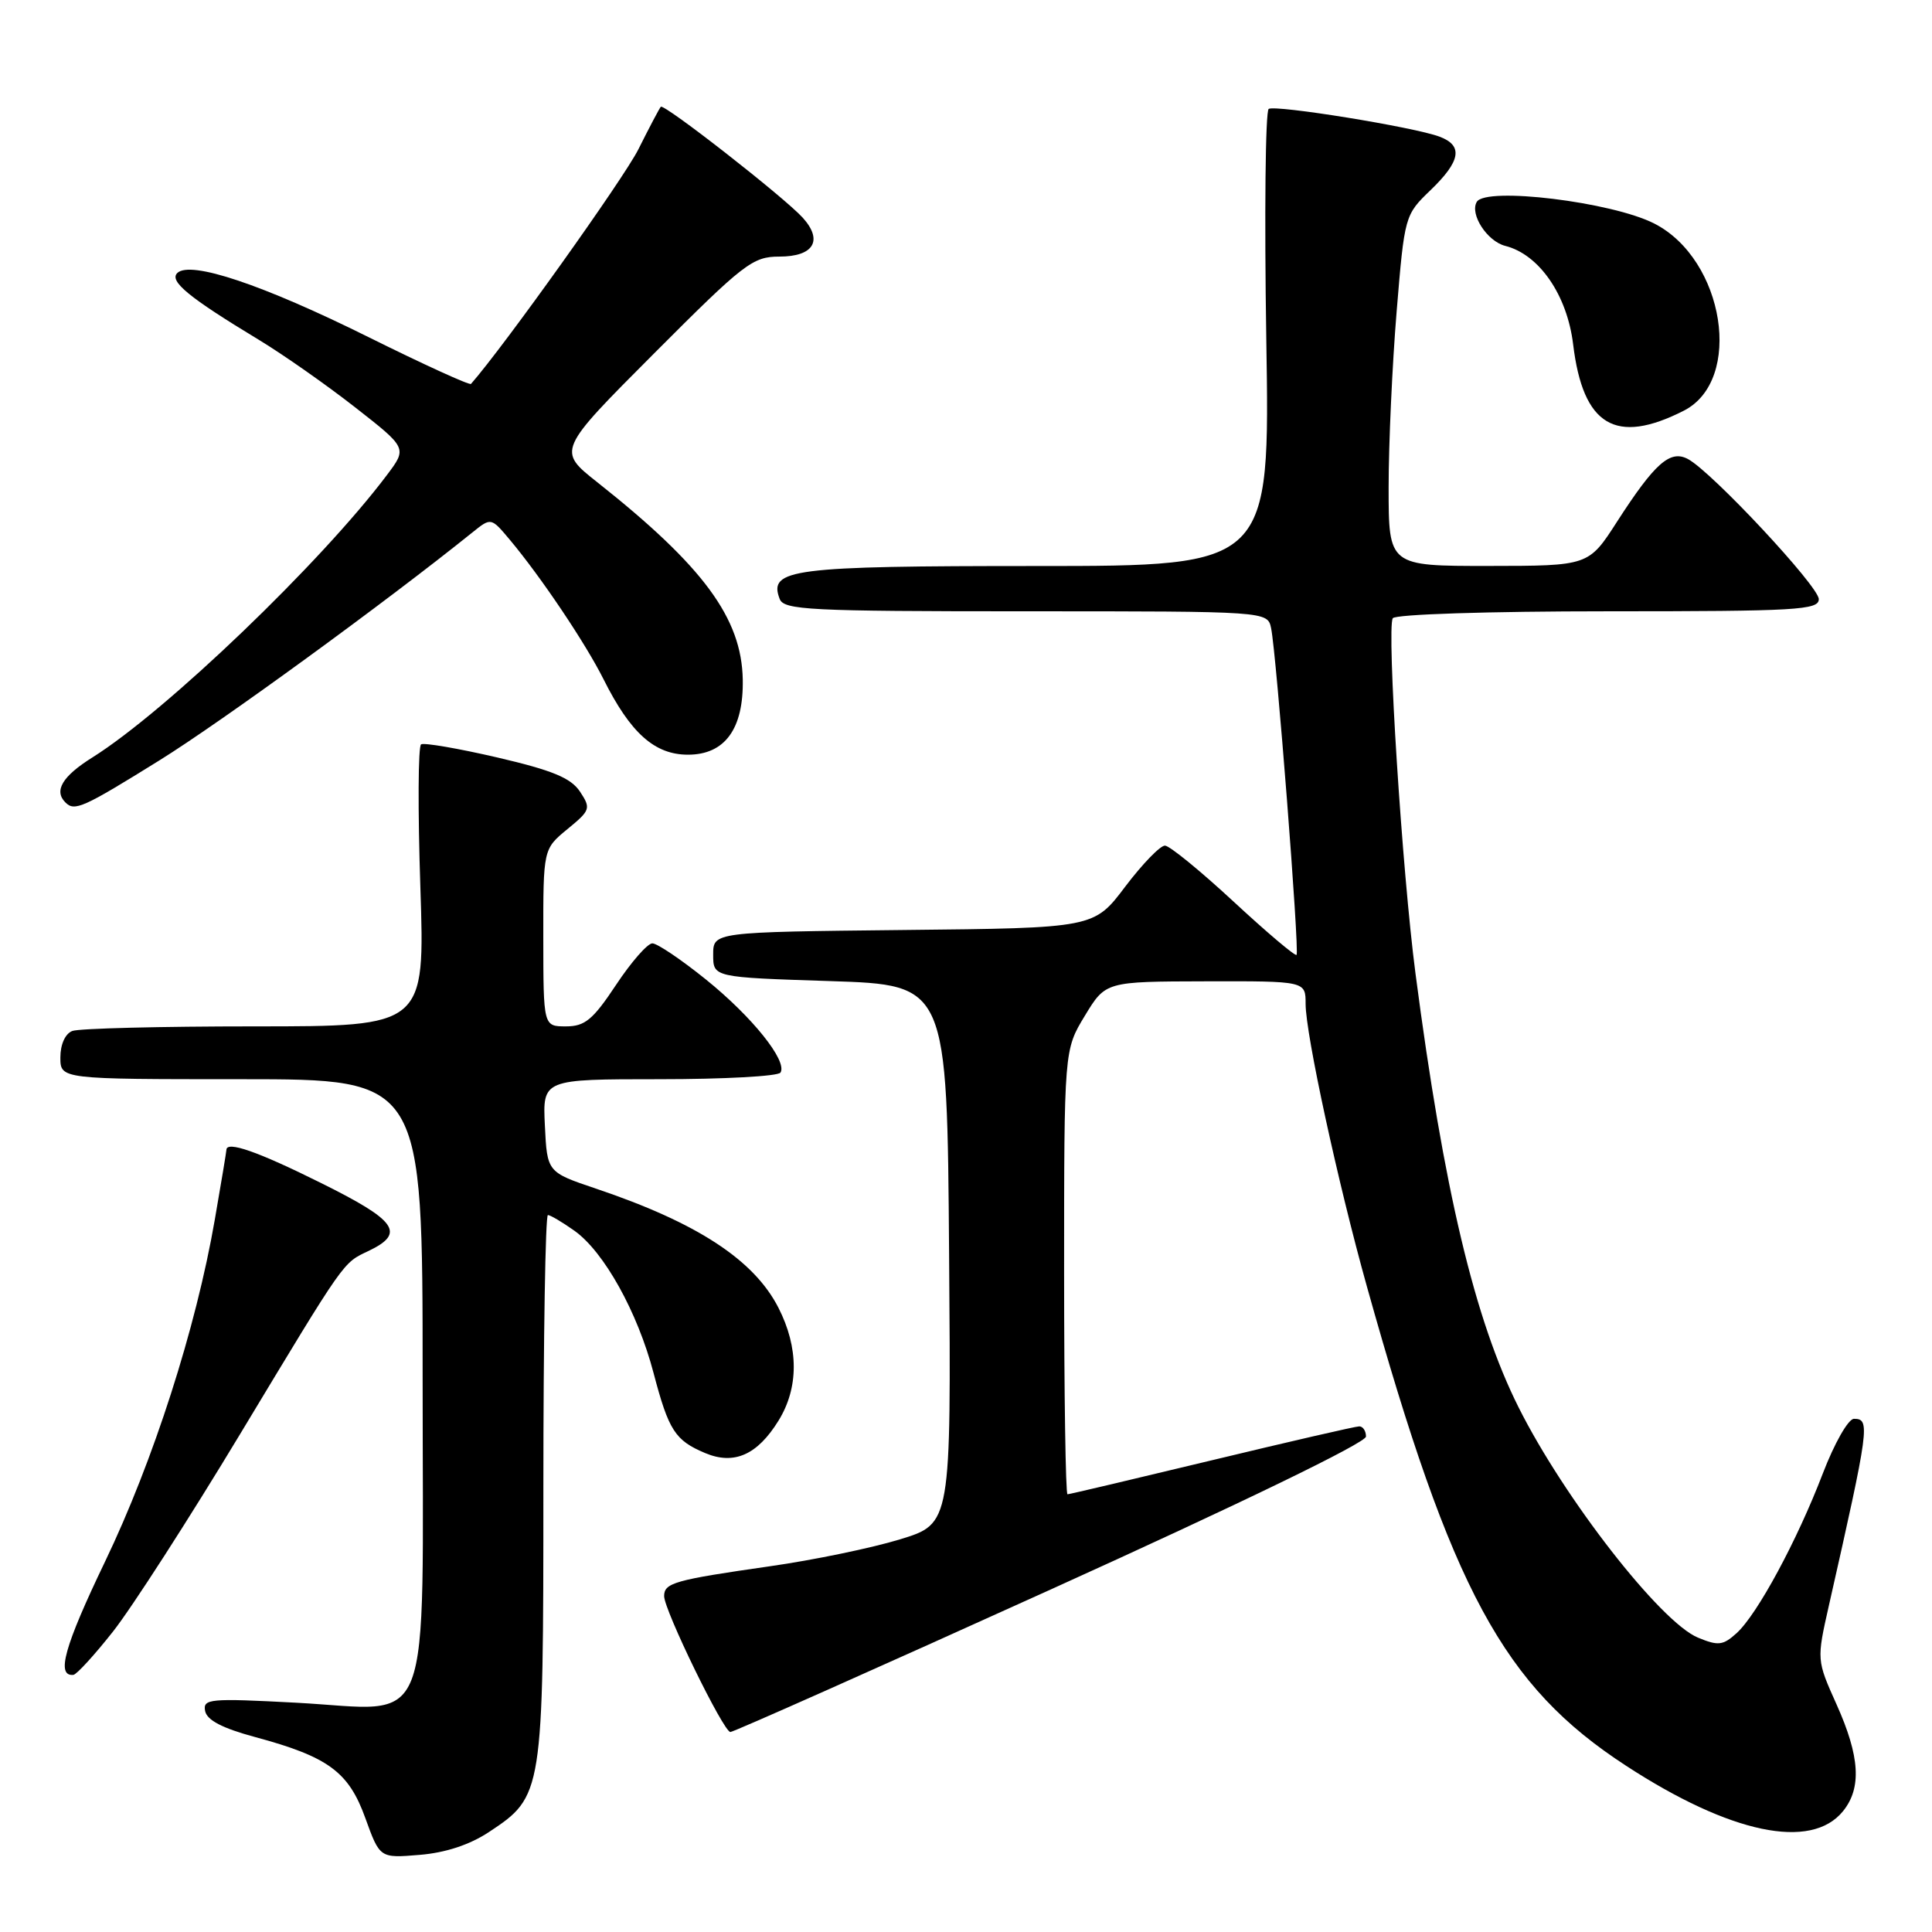 <?xml version="1.0" encoding="UTF-8" standalone="no"?>
<!DOCTYPE svg PUBLIC "-//W3C//DTD SVG 1.1//EN" "http://www.w3.org/Graphics/SVG/1.1/DTD/svg11.dtd" >
<svg xmlns="http://www.w3.org/2000/svg" xmlns:xlink="http://www.w3.org/1999/xlink" version="1.1" viewBox="0 0 256 256">
 <g >
 <path fill="currentColor"
d=" M 64.78 242.76 C 71.95 238.02 72.00 237.71 72.00 197.10 C 72.00 177.24 72.27 161.00 72.60 161.00 C 72.92 161.00 74.51 161.94 76.13 163.09 C 80.04 165.88 84.48 173.86 86.60 181.93 C 88.61 189.56 89.45 190.86 93.44 192.54 C 97.27 194.15 100.35 192.79 103.16 188.24 C 105.85 183.88 105.85 178.58 103.15 173.29 C 99.91 166.94 92.38 162.02 79.00 157.51 C 72.50 155.32 72.50 155.32 72.20 149.16 C 71.90 143.00 71.90 143.00 87.39 143.00 C 95.91 143.00 103.13 142.61 103.42 142.12 C 104.37 140.59 99.66 134.72 93.53 129.78 C 90.27 127.15 87.08 125.00 86.44 125.00 C 85.80 125.00 83.64 127.47 81.63 130.50 C 78.56 135.13 77.50 136.00 74.99 136.00 C 72.00 136.00 72.00 136.00 71.99 124.25 C 71.98 112.50 71.98 112.50 75.19 109.86 C 78.24 107.36 78.32 107.12 76.85 104.89 C 75.64 103.08 73.20 102.07 65.90 100.37 C 60.73 99.17 56.19 98.39 55.80 98.63 C 55.40 98.87 55.36 107.38 55.70 117.53 C 56.31 136.00 56.31 136.00 33.74 136.00 C 21.32 136.00 10.45 136.27 9.58 136.61 C 8.64 136.97 8.00 138.39 8.00 140.11 C 8.00 143.00 8.00 143.00 32.00 143.00 C 56.00 143.00 56.00 143.00 56.00 182.50 C 56.00 230.87 57.65 226.61 39.28 225.62 C 27.75 225.01 26.87 225.09 27.18 226.72 C 27.42 227.93 29.46 229.00 33.81 230.17 C 43.50 232.79 46.20 234.77 48.41 240.91 C 50.33 246.22 50.33 246.22 55.60 245.78 C 59.04 245.50 62.24 244.44 64.78 242.76 Z  M 244.21 239.99 C 246.70 236.91 246.45 232.75 243.36 225.86 C 240.71 219.96 240.71 219.96 242.34 212.73 C 247.70 189.04 247.84 188.00 245.66 188.00 C 244.91 188.00 243.07 191.23 241.53 195.25 C 238.11 204.18 232.84 213.93 230.10 216.41 C 228.31 218.03 227.67 218.11 224.98 216.99 C 220.03 214.94 207.27 198.56 201.22 186.48 C 195.40 174.87 191.30 157.62 187.56 129.00 C 185.79 115.50 183.73 83.24 184.55 81.92 C 184.87 81.40 197.20 81.00 213.06 81.00 C 238.11 81.00 241.00 80.83 241.00 79.39 C 241.00 77.70 226.85 62.54 223.67 60.83 C 221.31 59.56 219.28 61.35 214.27 69.12 C 210.50 74.98 210.50 74.98 197.25 74.99 C 184.00 75.00 184.00 75.00 184.00 64.55 C 184.00 58.81 184.48 48.35 185.06 41.30 C 186.11 28.57 186.14 28.48 189.56 25.19 C 193.56 21.34 193.90 19.29 190.75 18.11 C 187.39 16.84 169.03 13.87 168.11 14.43 C 167.67 14.70 167.53 28.44 167.79 44.96 C 168.28 75.00 168.28 75.00 137.33 75.00 C 104.86 75.00 101.79 75.39 103.31 79.36 C 103.87 80.83 107.17 81.00 135.95 81.00 C 167.96 81.00 167.96 81.00 168.43 83.25 C 169.13 86.61 172.21 126.12 171.80 126.53 C 171.61 126.72 167.86 123.55 163.48 119.49 C 159.09 115.42 154.99 112.07 154.37 112.05 C 153.75 112.02 151.38 114.47 149.10 117.48 C 144.96 122.97 144.96 122.97 119.73 123.23 C 94.50 123.50 94.50 123.50 94.50 126.50 C 94.50 129.50 94.50 129.50 110.00 130.00 C 125.50 130.50 125.50 130.50 125.76 166.20 C 126.03 201.90 126.03 201.90 119.26 203.97 C 115.54 205.11 107.78 206.72 102.00 207.54 C 89.38 209.35 88.00 209.74 88.00 211.49 C 88.00 213.36 95.87 229.50 96.78 229.50 C 97.19 229.50 116.30 221.00 139.26 210.60 C 164.37 199.23 181.00 191.17 181.00 190.35 C 181.00 189.61 180.60 189.00 180.11 189.00 C 179.61 189.00 170.82 191.03 160.55 193.50 C 150.29 195.97 141.70 198.00 141.45 198.00 C 141.20 198.00 141.00 184.75 141.00 168.56 C 141.00 139.12 141.00 139.12 143.75 134.59 C 146.50 130.06 146.50 130.06 159.75 130.03 C 173.00 130.00 173.00 130.00 173.00 133.02 C 173.00 137.01 177.28 156.75 181.13 170.50 C 192.40 210.78 199.21 223.39 215.46 233.97 C 229.27 242.97 239.98 245.21 244.21 239.99 Z  M 14.98 216.18 C 17.45 213.05 25.03 201.28 31.83 190.00 C 45.91 166.65 45.38 167.40 48.87 165.74 C 53.75 163.39 52.59 161.74 42.51 156.74 C 34.15 152.58 30.00 151.13 30.00 152.37 C 30.00 152.57 29.31 156.73 28.46 161.62 C 25.97 176.01 20.31 193.62 13.91 206.94 C 8.53 218.14 7.41 222.15 9.72 221.93 C 10.15 221.89 12.52 219.30 14.98 216.18 Z  M 21.13 100.75 C 29.34 95.65 51.14 79.77 62.62 70.53 C 65.07 68.56 65.07 68.56 67.56 71.53 C 71.69 76.46 77.58 85.23 79.97 90.00 C 83.54 97.14 86.74 100.00 91.16 100.00 C 96.05 100.00 98.54 96.58 98.42 90.04 C 98.27 81.91 93.21 75.04 79.17 63.92 C 73.83 59.70 73.83 59.70 86.65 46.85 C 98.58 34.89 99.73 34.00 103.27 34.00 C 107.82 34.00 109.10 31.87 106.37 28.85 C 103.95 26.17 87.97 13.68 87.56 14.15 C 87.38 14.34 86.04 16.88 84.58 19.80 C 82.63 23.68 66.79 45.88 62.41 50.87 C 62.23 51.08 56.10 48.28 48.79 44.65 C 34.83 37.72 25.24 34.50 23.50 36.17 C 22.38 37.25 25.01 39.41 34.27 45.01 C 37.48 46.95 43.23 50.98 47.04 53.96 C 53.96 59.37 53.96 59.37 51.28 62.93 C 42.56 74.53 22.01 94.24 12.25 100.36 C 8.26 102.86 7.11 104.78 8.67 106.33 C 9.88 107.55 10.99 107.05 21.13 100.75 Z  M 223.11 54.42 C 231.04 50.39 228.52 34.38 219.20 29.62 C 213.58 26.75 196.87 24.72 195.68 26.75 C 194.72 28.37 197.05 31.97 199.45 32.58 C 203.95 33.71 207.66 39.09 208.45 45.64 C 209.76 56.42 214.08 59.01 223.11 54.42 Z "/>
</g>
</svg>